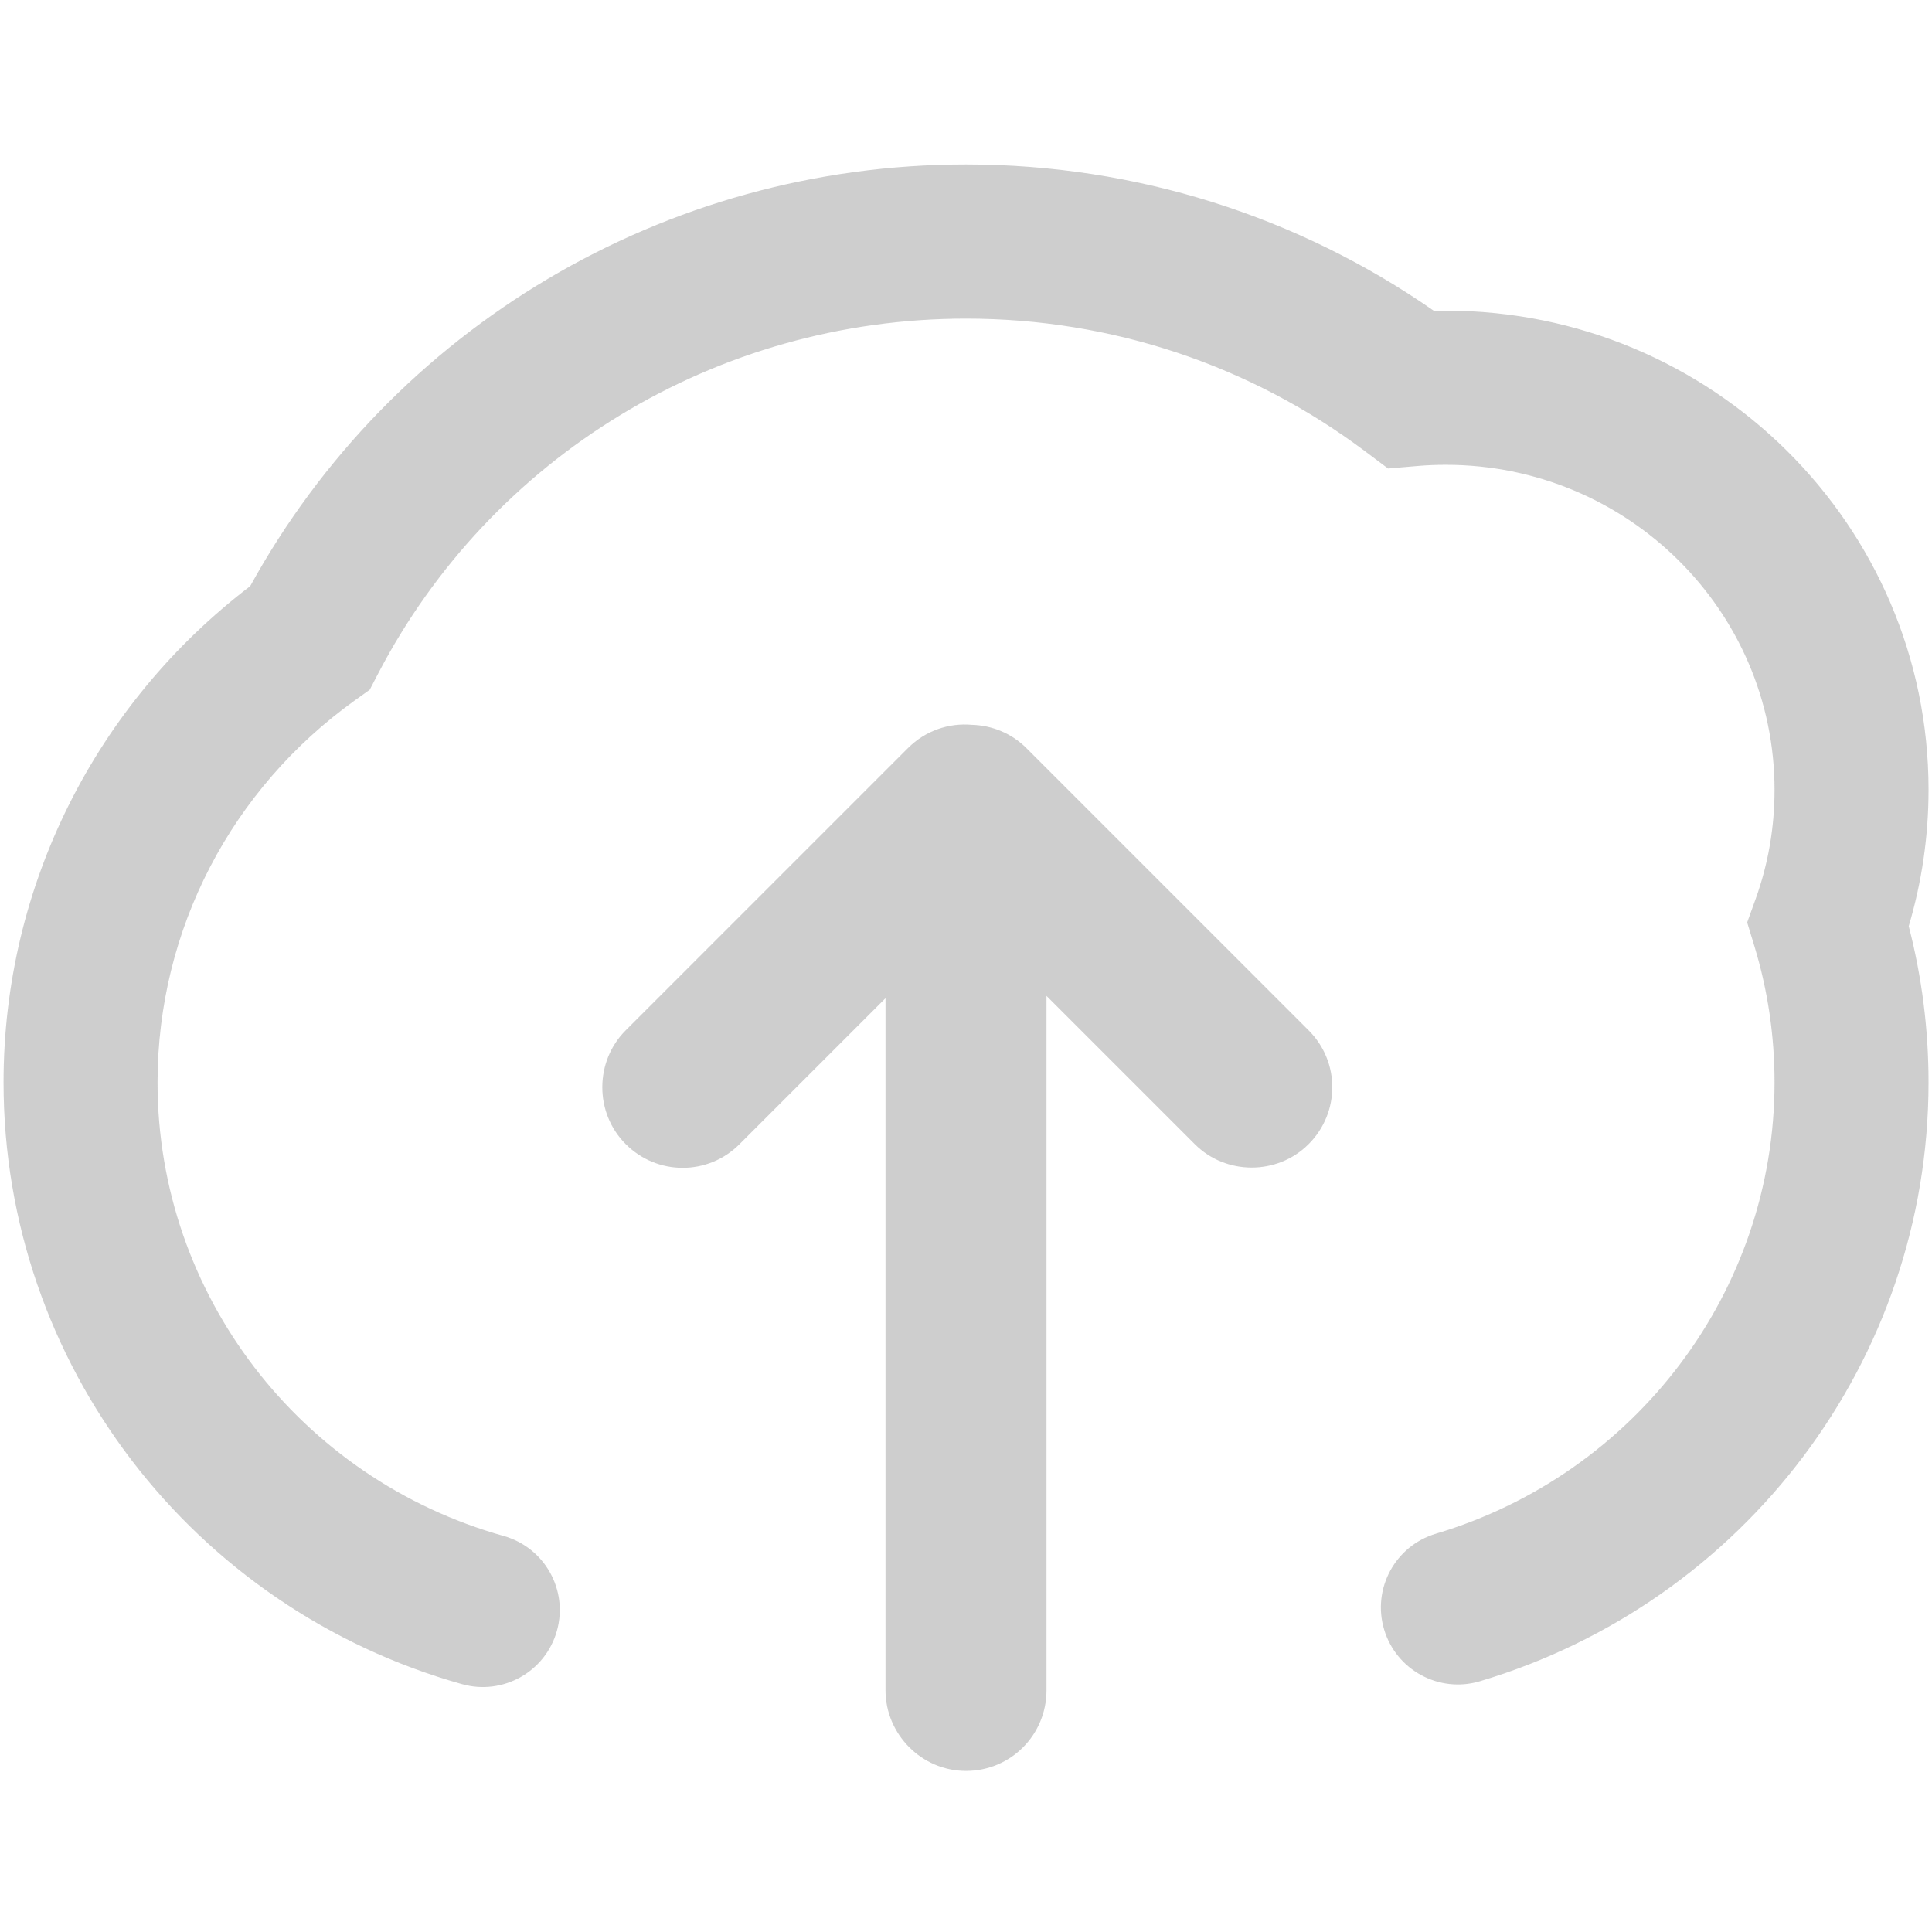 <svg height="24" viewBox="0 0 24 24" width="24" xmlns="http://www.w3.org/2000/svg"><path d="m11 12.4-1.815 1.815c-.389.389-1.019.391-1.412-.002-.391-.391-.384-1.03-.002-1.412l3.509-3.509c.218-.218.511-.314.795-.288.247.007.49.104.674.288l3.509 3.509c.389.389.391 1.019-.002 1.412-.391.391-1.03.384-1.412.002l-1.844-1.844v8.626c0 .554-.444 1.002-1 1.002-.552 0-1-.456-1-1.002zm12.957-2.588c0 .579-.084 1.148-.246 1.693.163.629.246 1.279.246 1.94 0 3.453-2.291 6.461-5.573 7.44-.506.151-1.039-.137-1.19-.643-.151-.506.137-1.039.643-1.19 2.479-.74 4.207-3.008 4.207-5.607 0-.578-.084-1.143-.248-1.684l-.092-.302.107-.297c.154-.429.233-.883.233-1.349 0-2.229-1.827-4.039-4.085-4.039-.118 0-.236.005-.353.015l-.363.031-.291-.218c-1.415-1.061-3.137-1.644-4.952-1.644-3.108 0-5.904 1.723-7.302 4.408l-.105.202-.186.133c-1.529 1.096-2.45 2.844-2.45 4.745 0 2.634 1.774 4.925 4.299 5.634.509.143.805.671.662 1.179-.143.509-.671.805-1.179.662-3.343-.939-5.695-3.976-5.695-7.476 0-2.448 1.151-4.706 3.064-6.164 1.758-3.198 5.143-5.238 8.892-5.238 2.11 0 4.124.643 5.812 1.818.049-.001.098-.002.147-.002 3.311 0 5.998 2.663 5.998 5.952z" fill="#5c5c5c" opacity=".3"/></svg>